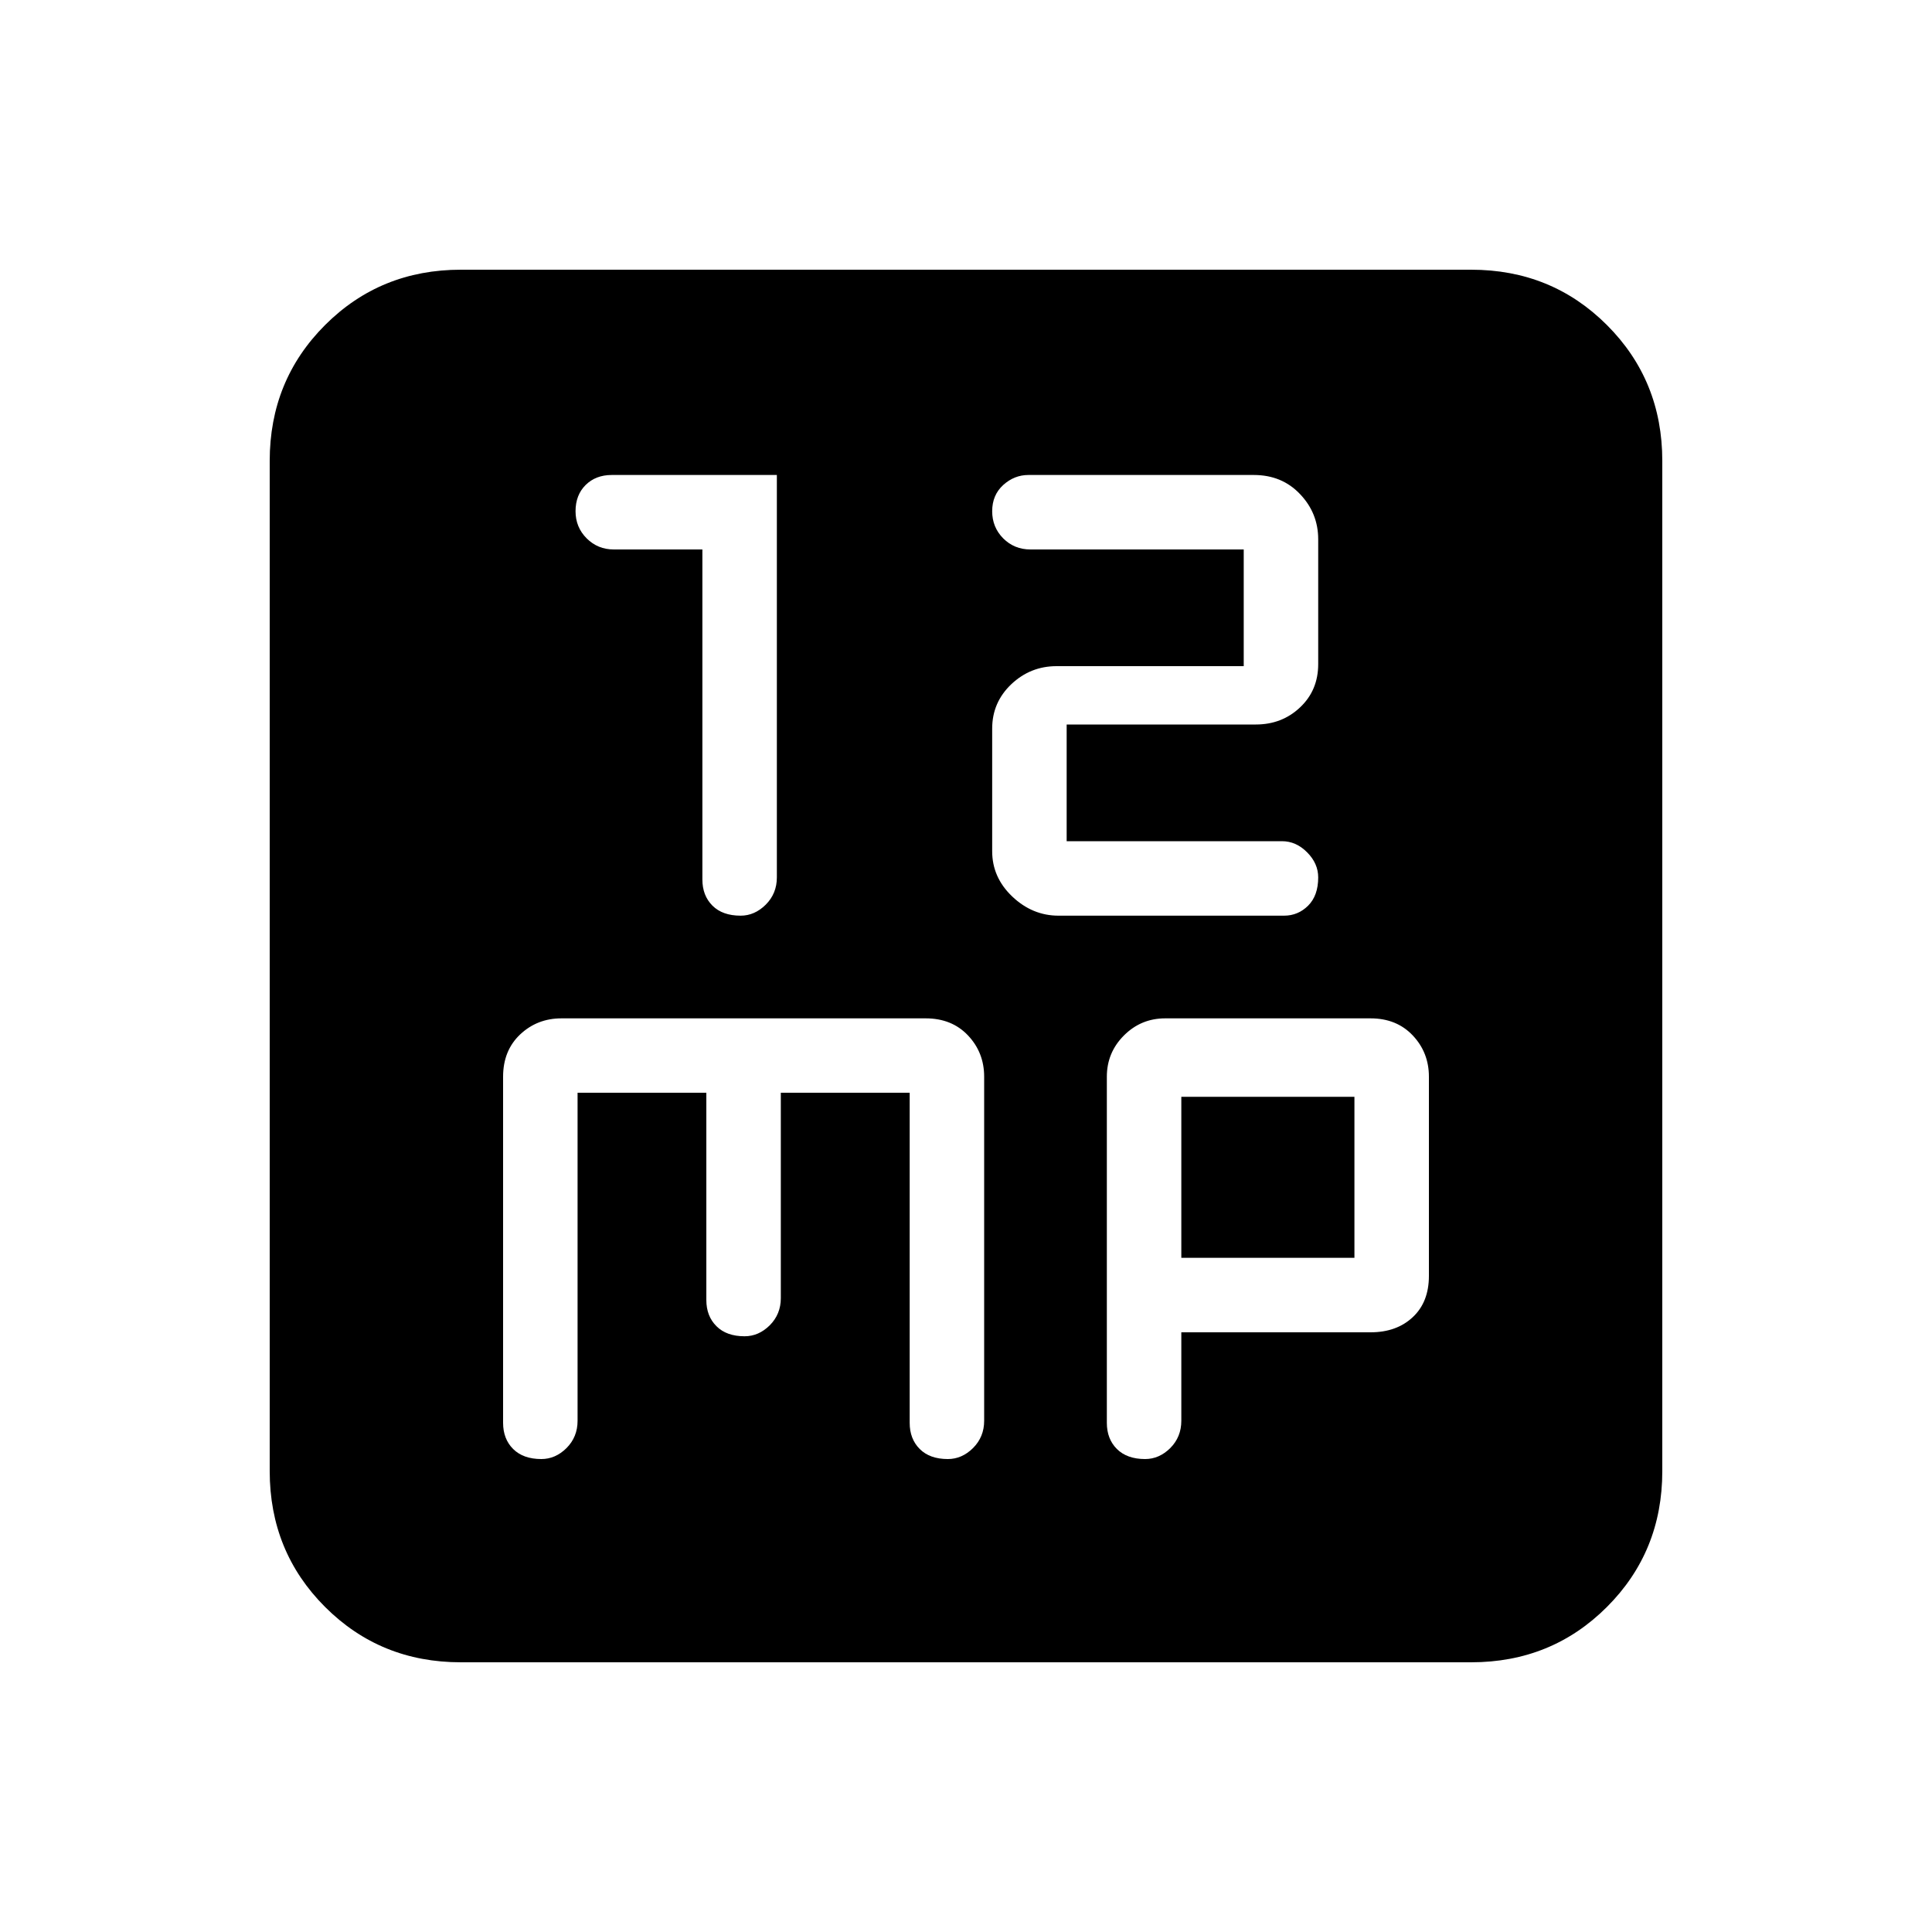 <svg xmlns="http://www.w3.org/2000/svg" height="20" width="20"><path d="M7.667 9.479Q7.812 9.479 7.927 9.365Q8.042 9.25 8.042 9.083V4.917H6.333Q6.167 4.917 6.062 5.021Q5.958 5.125 5.958 5.292Q5.958 5.458 6.073 5.573Q6.188 5.688 6.354 5.688H7.271V9.104Q7.271 9.271 7.375 9.375Q7.479 9.479 7.667 9.479ZM10.958 9.479H13.292Q13.438 9.479 13.542 9.375Q13.646 9.271 13.646 9.083Q13.646 8.938 13.531 8.823Q13.417 8.708 13.271 8.708H11.042V7.5H13Q13.271 7.5 13.458 7.323Q13.646 7.146 13.646 6.875V5.583Q13.646 5.312 13.458 5.115Q13.271 4.917 12.979 4.917H10.646Q10.5 4.917 10.385 5.021Q10.271 5.125 10.271 5.292Q10.271 5.458 10.385 5.573Q10.5 5.688 10.667 5.688H12.875V6.896H10.938Q10.667 6.896 10.469 7.083Q10.271 7.271 10.271 7.542V8.812Q10.271 9.083 10.479 9.281Q10.688 9.479 10.958 9.479ZM4.771 17.208Q3.938 17.208 3.365 16.635Q2.792 16.062 2.792 15.229V4.771Q2.792 3.938 3.365 3.365Q3.938 2.792 4.771 2.792H15.229Q16.062 2.792 16.635 3.365Q17.208 3.938 17.208 4.771V15.229Q17.208 16.062 16.635 16.635Q16.062 17.208 15.229 17.208ZM5.604 15.104Q5.75 15.104 5.865 14.99Q5.979 14.875 5.979 14.708V11.312H7.312V13.458Q7.312 13.625 7.417 13.729Q7.521 13.833 7.708 13.833Q7.854 13.833 7.969 13.719Q8.083 13.604 8.083 13.438V11.312H9.417V14.729Q9.417 14.896 9.521 15Q9.625 15.104 9.812 15.104Q9.958 15.104 10.073 14.99Q10.188 14.875 10.188 14.708V11.146Q10.188 10.896 10.021 10.719Q9.854 10.542 9.583 10.542H5.812Q5.562 10.542 5.385 10.708Q5.208 10.875 5.208 11.146V14.729Q5.208 14.896 5.312 15Q5.417 15.104 5.604 15.104ZM11.854 15.104Q12 15.104 12.115 14.99Q12.229 14.875 12.229 14.708V13.792H14.188Q14.458 13.792 14.625 13.635Q14.792 13.479 14.792 13.208V11.146Q14.792 10.896 14.625 10.719Q14.458 10.542 14.188 10.542H12.062Q11.812 10.542 11.635 10.719Q11.458 10.896 11.458 11.146V14.729Q11.458 14.896 11.562 15Q11.667 15.104 11.854 15.104ZM12.229 11.354H14.021V13.021H12.229Z"/></svg>
